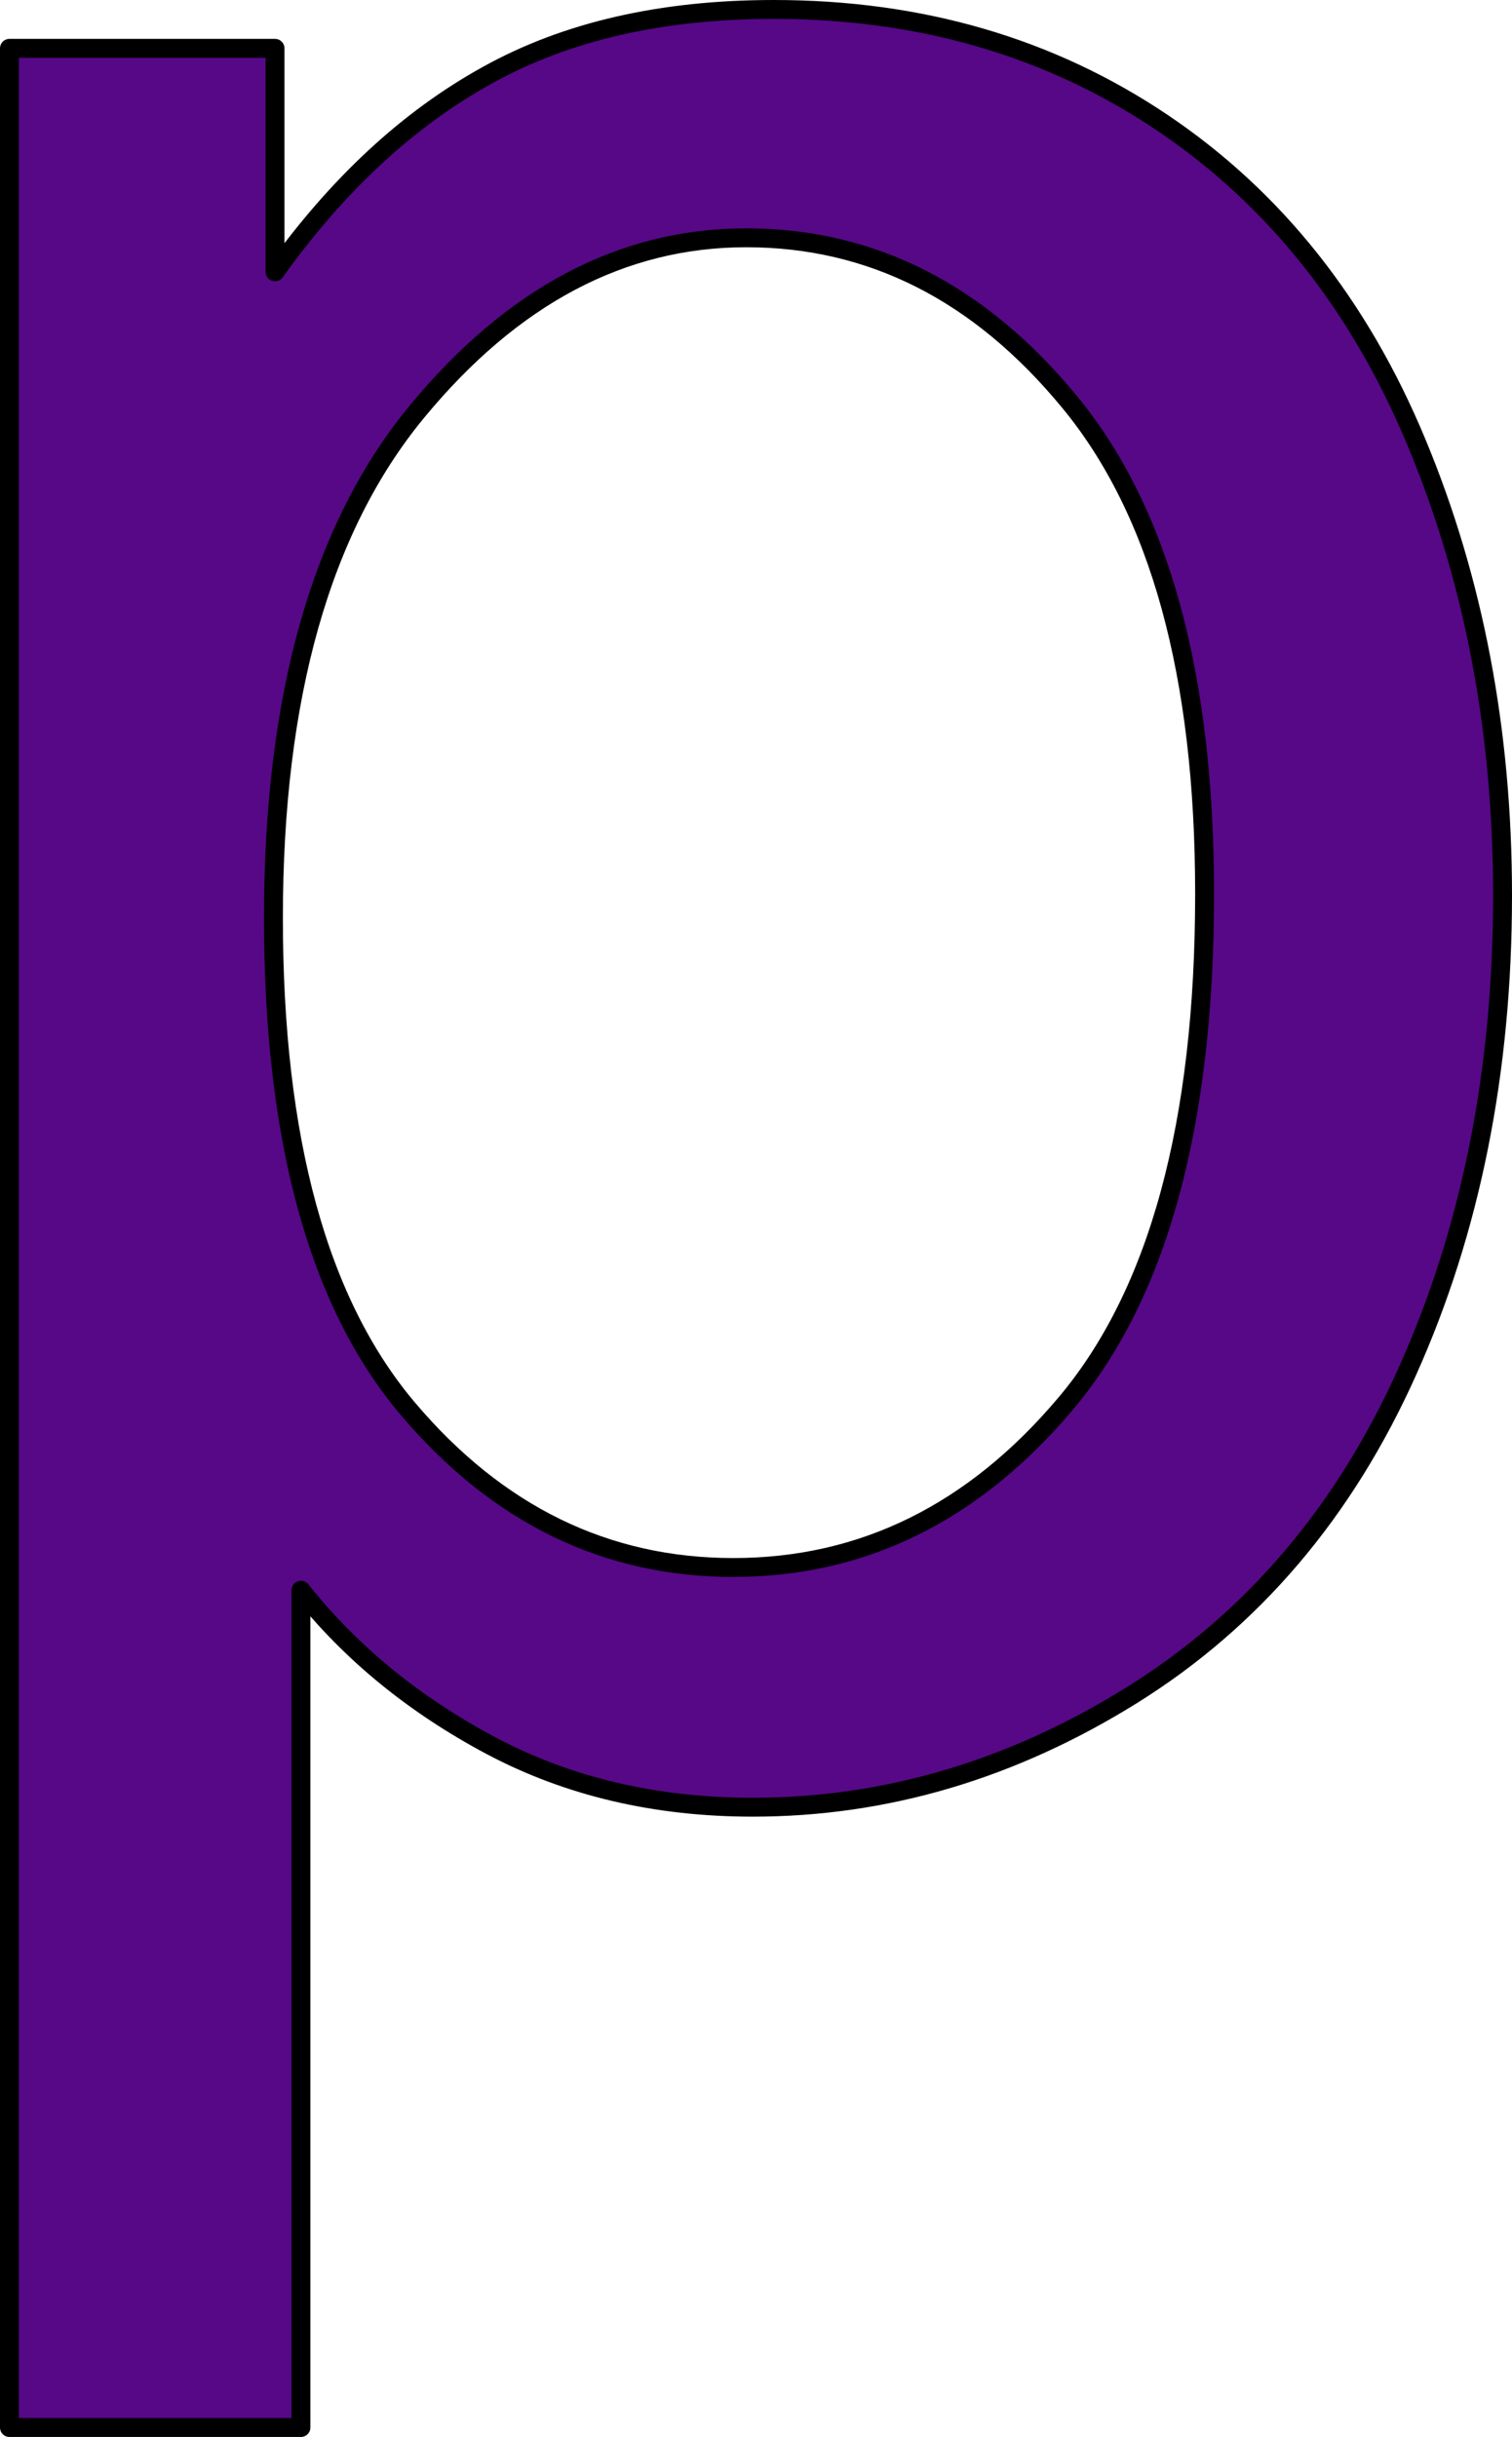 <?xml version="1.0" encoding="UTF-8" standalone="no"?>
<svg
   xmlns:dc="http://purl.org/dc/elements/1.1/"
   xmlns:cc="http://creativecommons.org/ns#"
   xmlns:rdf="http://www.w3.org/1999/02/22-rdf-syntax-ns#"
   xmlns:svg="http://www.w3.org/2000/svg"
   xmlns="http://www.w3.org/2000/svg"
   xmlns:sodipodi="http://sodipodi.sourceforge.net/DTD/sodipodi-0.dtd"
   xmlns:inkscape="http://www.inkscape.org/namespaces/inkscape"
   version="1.1"
   viewBox="0 0 80.046 129"
   stroke-miterlimit="10"
   id="svg2"
   inkscape:version="0.91 r13725"
   sodipodi:docname="p.svg"
   width="80.046"
   height="129"
   style="fill:none;stroke:none;stroke-linecap:square;stroke-miterlimit:10">
  <defs
     id="defs17" />
  <sodipodi:namedview
     pagecolor="#ffffff"
     bordercolor="#666666"
     borderopacity="1"
     objecttolerance="10"
     gridtolerance="10"
     guidetolerance="10"
     inkscape:pageopacity="0"
     inkscape:pageshadow="2"
     inkscape:window-width="1366"
     inkscape:window-height="704"
     id="namedview15"
     showgrid="false"
     fit-margin-top="0"
     fit-margin-left="0"
     fit-margin-right="0"
     fit-margin-bottom="0"
     inkscape:zoom="1.207976"
     inkscape:cx="-172.15392"
     inkscape:cy="145.27278"
     inkscape:window-x="0"
     inkscape:window-y="27"
     inkscape:window-maximized="1"
     inkscape:current-layer="svg2" />
  <clipPath
     id="p.0">
    <path
       d="M 0,0 960,0 960,540 0,540 0,0 Z"
       id="path5"
       inkscape:connector-curvature="0"
       style="clip-rule:nonzero" />
  </clipPath>
  <path
     inkscape:connector-curvature="0"
     style="fill:#560887;fill-opacity:1;fill-rule:evenodd;stroke:#000000;stroke-width:1;stroke-linecap:butt;stroke-linejoin:round;stroke-opacity:1"
     d="m 39.509,12.588 c 6.63,0 12.327,2.886 17.09,8.659 4.782,5.773 7.173,14.46 7.173,26.063 0,12.174 -2.448,21.167 -7.344,26.977 -4.877,5.792 -10.745,8.688 -17.604,8.688 -6.744,0 -12.489,-2.801 -17.232,-8.402 -4.744,-5.601 -7.116,-14.26 -7.116,-25.977 0,-11.717 2.524,-20.643 7.573,-26.777 5.068,-6.154 10.888,-9.231 17.461,-9.231 z M 40.966,0.5 C 35.022,0.5 29.964,1.662 25.791,3.986 21.619,6.292 17.875,9.759 14.56,14.389 l 0,-11.831 -14.06,0 0,125.942 15.432,0 0,-44.324 c 2.629,3.315 5.982,6.059 10.059,8.23 4.096,2.172 8.716,3.258 13.86,3.258 7.03,0 13.727,-1.981 20.09,-5.944 6.382,-3.982 11.241,-9.697 14.575,-17.147 3.353,-7.468 5.03,-15.861 5.03,-25.177 0,-8.688 -1.515,-16.67 -4.544,-23.948 C 71.973,16.151 67.486,10.502 61.542,6.501 55.598,2.5 48.739,0.5 40.966,0.5 Z"
     id="path13" />
</svg>
